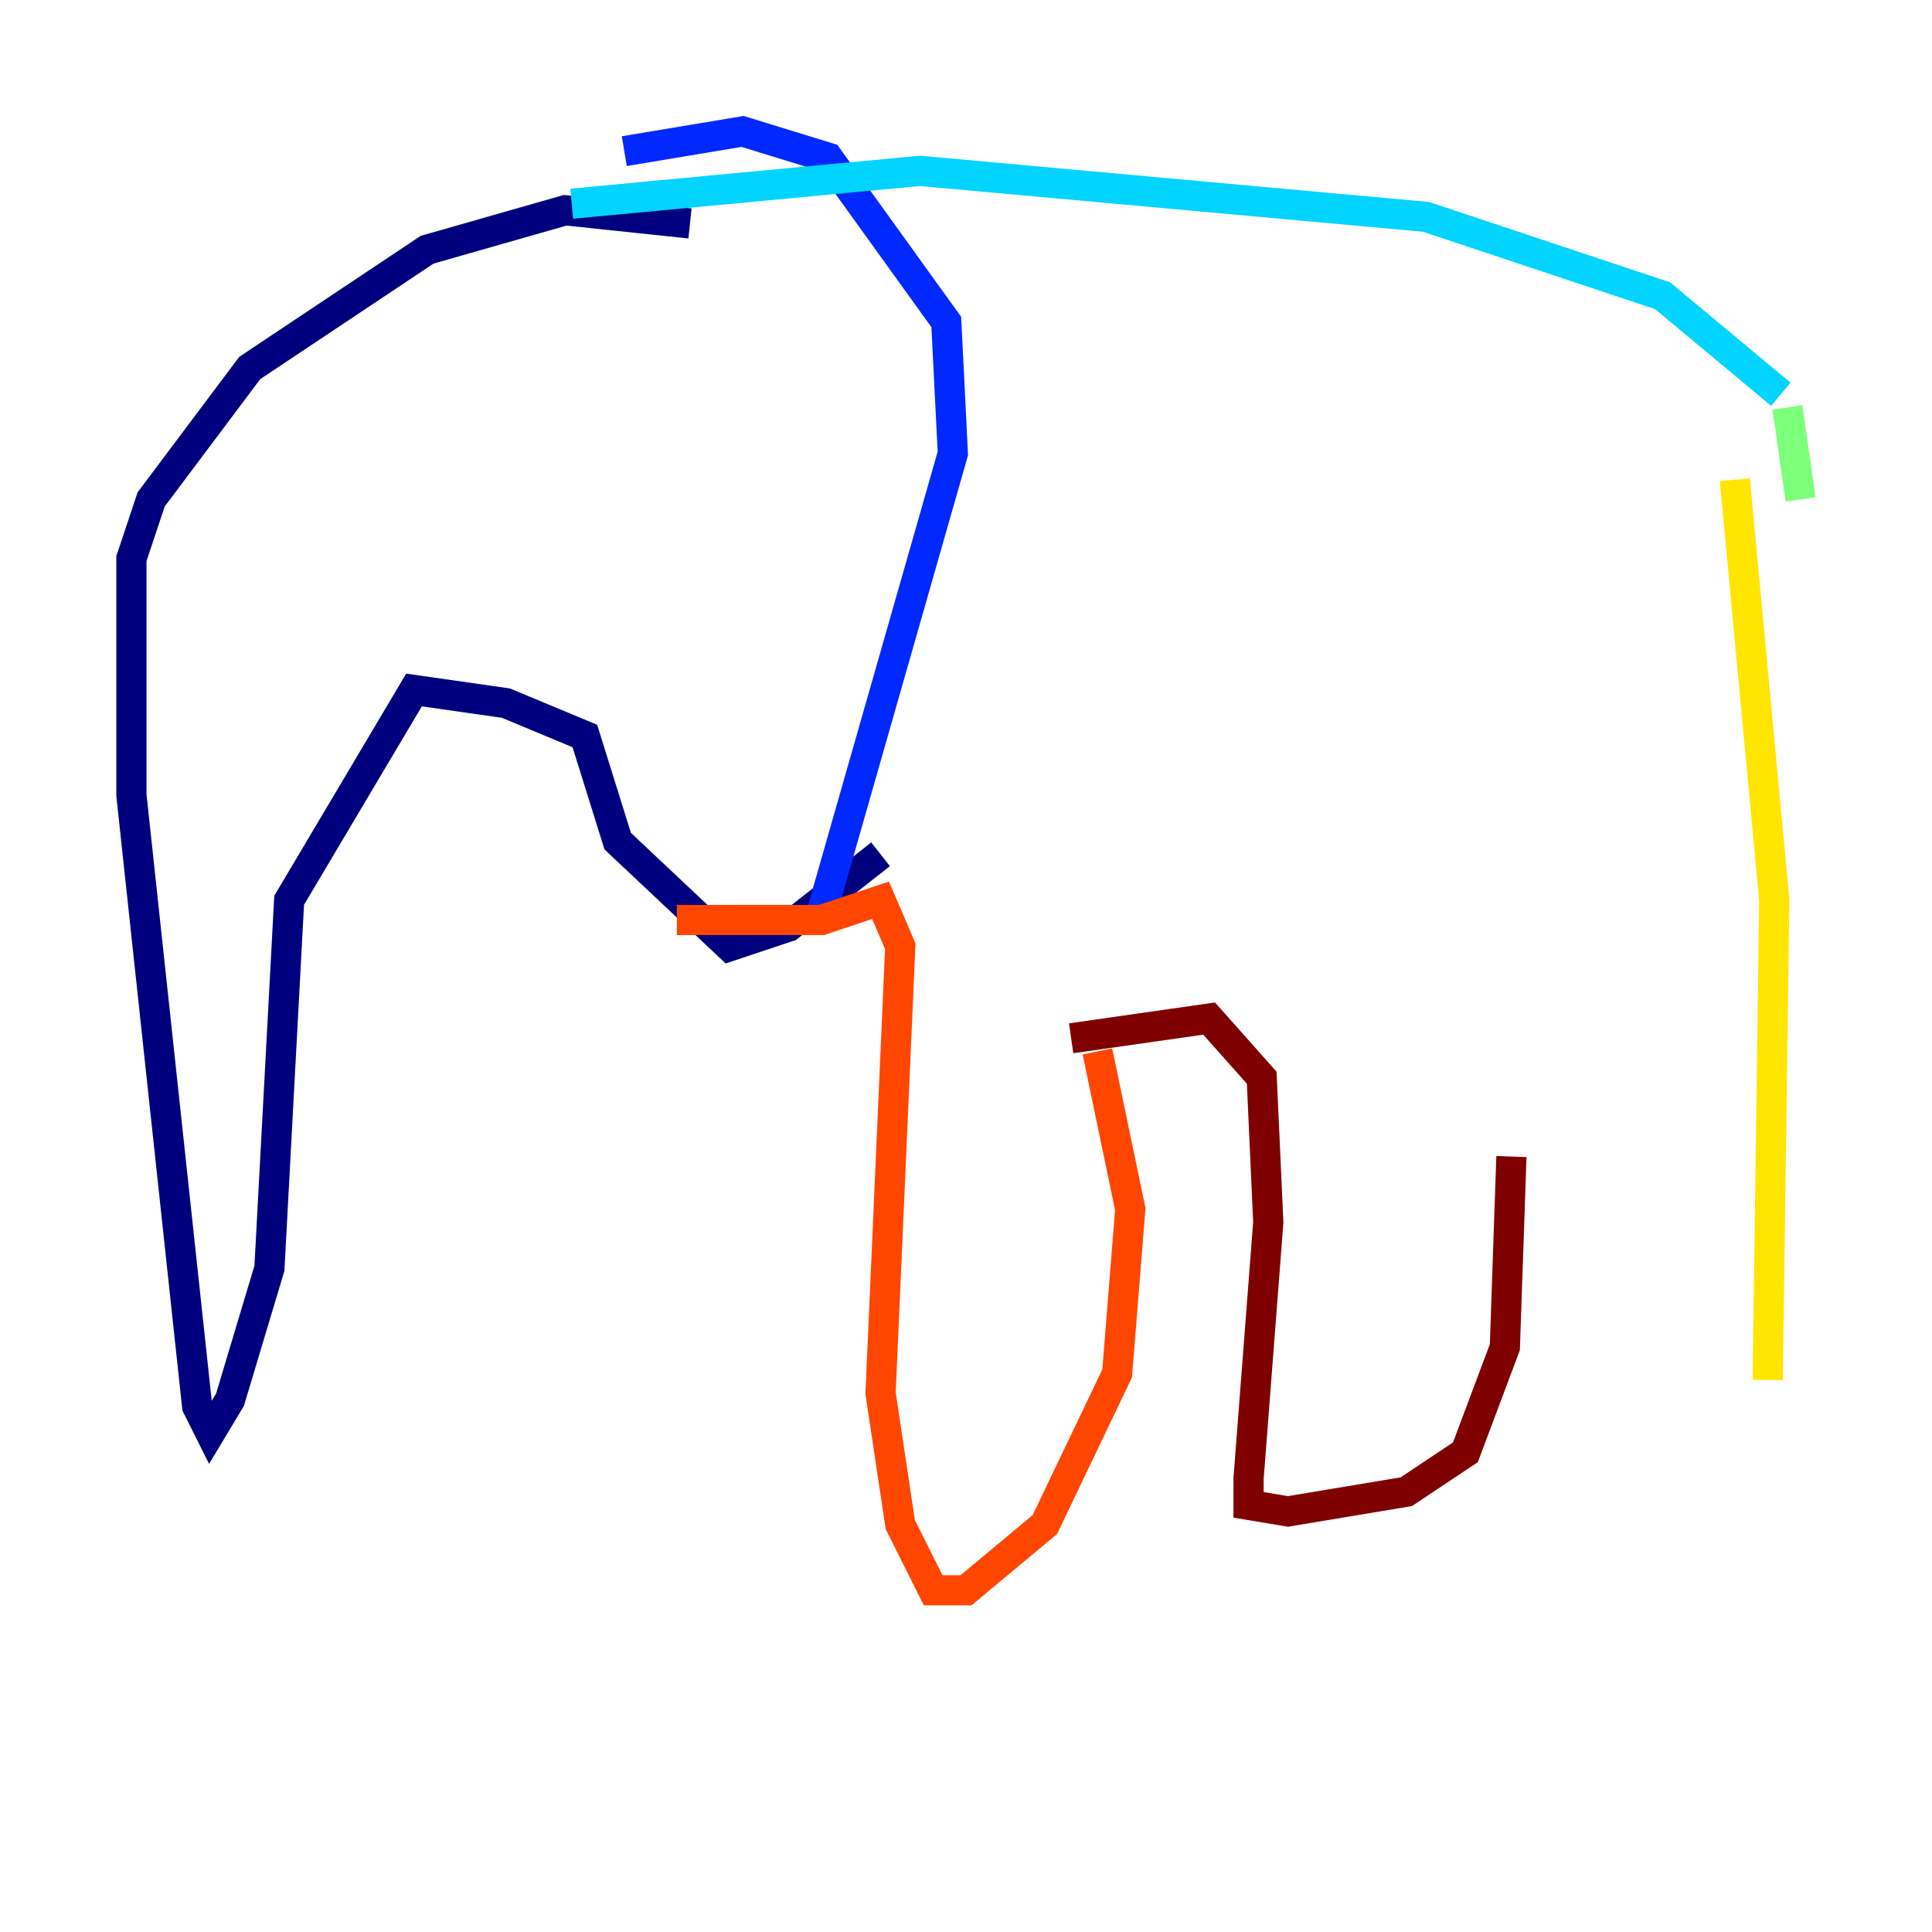 <?xml version="1.0" encoding="utf-8" ?>
<svg baseProfile="tiny" height="128" version="1.2" viewBox="0,0,128,128" width="128" xmlns="http://www.w3.org/2000/svg" xmlns:ev="http://www.w3.org/2001/xml-events" xmlns:xlink="http://www.w3.org/1999/xlink"><defs /><polyline fill="none" points="45.714,14.803 37.442,13.932 28.299,16.544 16.544,24.381 10.014,33.088 8.707,37.007 8.707,52.68 13.061,93.17 13.932,94.912 15.238,92.735 17.85,84.027 19.157,59.646 27.429,45.714 33.524,46.585 38.748,48.762 40.925,55.728 48.327,62.694 52.245,61.388 58.34,56.599" stroke="#00007f" stroke-width="2" /><polyline fill="none" points="41.361,10.014 49.197,8.707 54.857,10.449 62.694,21.333 63.129,30.041 54.422,60.517" stroke="#0028ff" stroke-width="2" /><polyline fill="none" points="37.878,13.497 60.952,11.32 94.476,14.367 110.15,19.592 117.986,26.122" stroke="#00d4ff" stroke-width="2" /><polyline fill="none" points="118.422,26.993 119.293,33.088" stroke="#7cff79" stroke-width="2" /><polyline fill="none" points="114.939,31.782 117.551,59.646 117.116,91.429" stroke="#ffe500" stroke-width="2" /><polyline fill="none" points="44.843,60.952 54.422,60.952 58.34,59.646 59.646,62.694 58.34,92.299 59.646,101.007 61.823,105.361 64.0,105.361 69.225,101.007 74.014,90.993 74.884,80.109 72.707,69.66" stroke="#ff4600" stroke-width="2" /><polyline fill="none" points="70.966,68.789 80.109,67.483 83.592,71.401 84.027,80.98 82.721,97.959 82.721,99.701 85.333,100.136 93.17,98.83 97.088,96.218 99.701,89.252 100.136,76.626" stroke="#7f0000" stroke-width="2" /></svg>